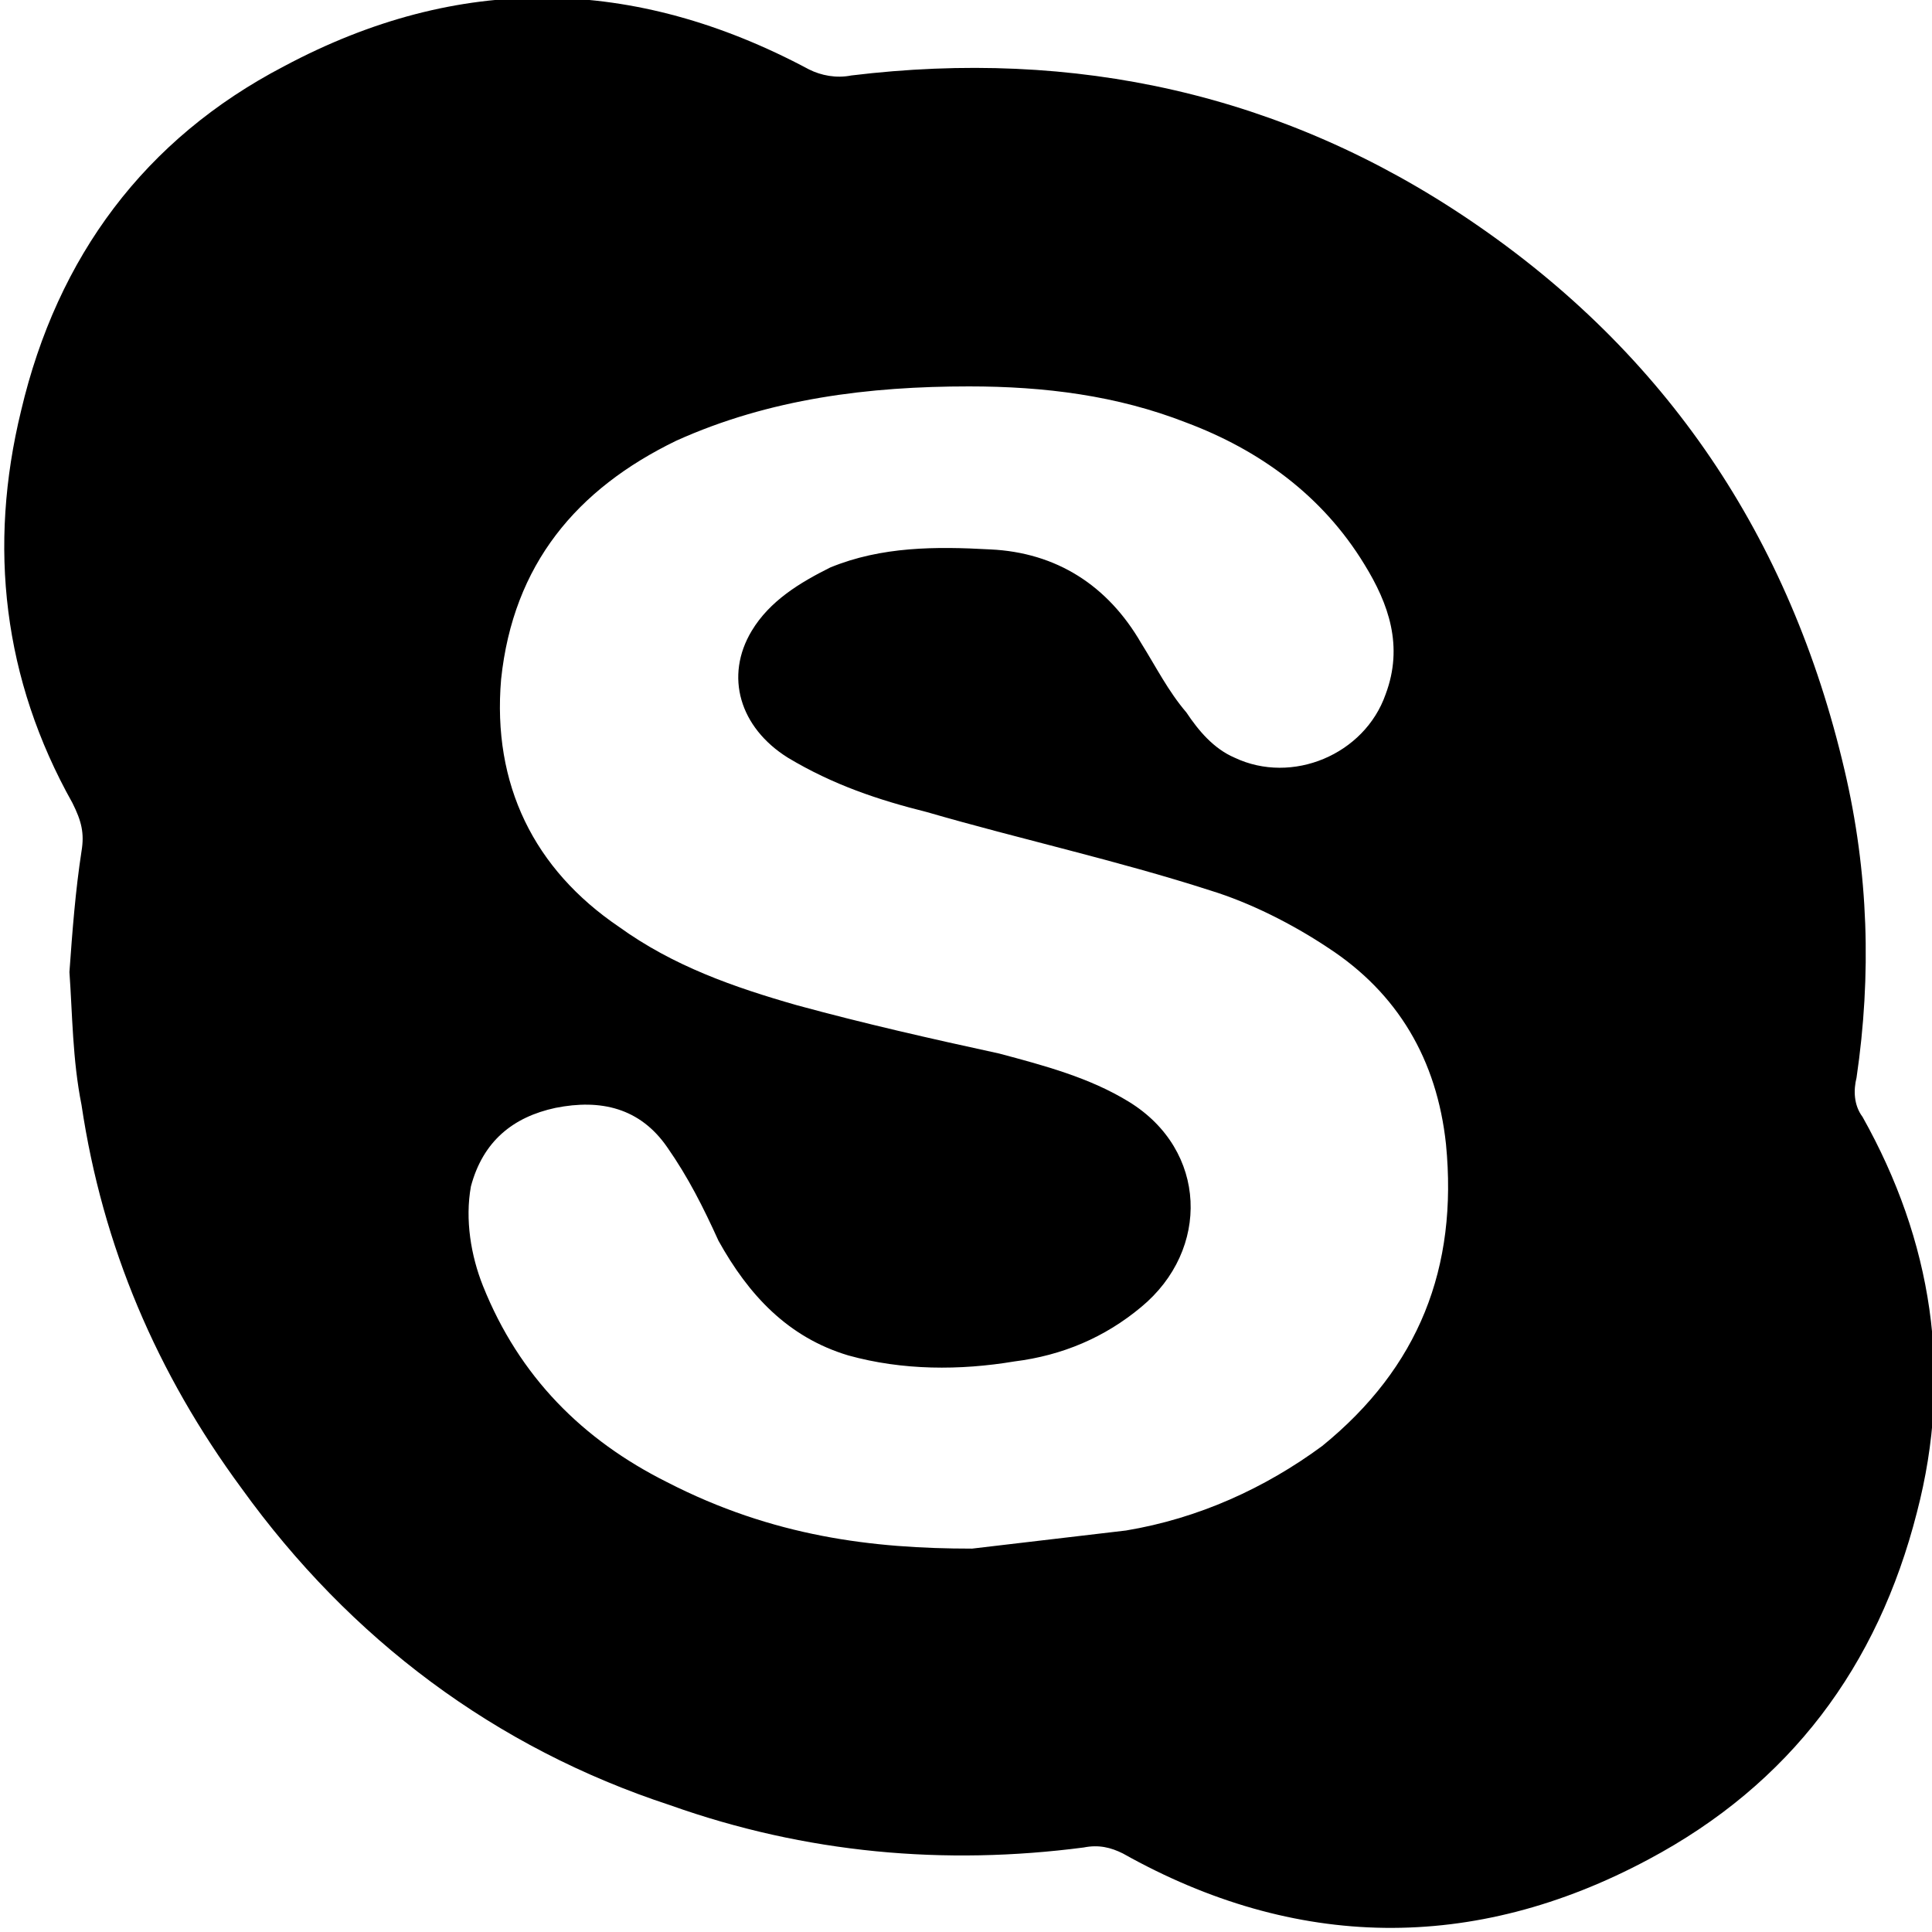 <?xml version="1.0" encoding="utf-8"?>
<!-- Generator: Adobe Illustrator 22.0.1, SVG Export Plug-In . SVG Version: 6.00 Build 0)  -->
<svg version="1.1" id="Layer_1" xmlns="http://www.w3.org/2000/svg" x="0px" y="0px"
     viewBox="0 0 64 64" style="enable-background:new 0 0 64 64;" xml:space="preserve">
<path d="M2.3,32.2c0.1-1.4,0.2-2.7,0.4-4c0.1-0.6,0-1-0.3-1.6c-2.3-4.1-2.8-8.5-1.7-13c1.2-5.1,4.1-9,8.7-11.4
	c5.8-3.1,11.6-3,17.4,0.1c0.4,0.2,0.9,0.3,1.4,0.2c7.4-0.9,14.3,0.6,20.5,4.8c6.5,4.4,10.6,10.5,12.4,18.2c0.8,3.4,0.9,6.8,0.4,10.2
	c-0.1,0.4-0.1,0.9,0.2,1.3c2.3,4.1,3,8.5,1.8,13.1c-1.3,5.1-4.2,9-8.9,11.5c-5.8,3.1-11.7,3-17.4-0.2c-0.4-0.2-0.8-0.3-1.3-0.2
	c-4.6,0.6-9.2,0.2-13.7-1.4C16.4,57.9,11.6,54.3,8,49.3c-2.8-3.8-4.6-8-5.3-12.7C2.4,35.1,2.4,33.6,2.3,32.2z M32.2,51.3
	c1.7-0.2,3.4-0.4,5.1-0.6c2.4-0.4,4.6-1.4,6.5-2.8c3.2-2.6,4.5-5.9,4.1-10c-0.3-2.8-1.6-5-3.9-6.5c-1.2-0.8-2.6-1.5-3.9-1.9
	c-3.1-1-6.3-1.7-9.4-2.6c-1.6-0.4-3.1-0.9-4.6-1.8c-1.6-1-2.1-2.7-1.2-4.2c0.6-1,1.6-1.6,2.6-2.1c1.7-0.7,3.5-0.7,5.3-0.6
	c2.2,0.1,3.9,1.2,5,3.1c0.5,0.8,0.9,1.6,1.5,2.3c0.4,0.6,0.9,1.2,1.6,1.5c1.9,0.9,4.3-0.1,5-2.1c0.6-1.6,0.1-3-0.7-4.3
	c-1.4-2.3-3.5-3.8-5.9-4.7c-2.3-0.9-4.7-1.2-7.2-1.2c-3.3,0-6.6,0.4-9.7,1.8c-3.3,1.6-5.4,4.1-5.8,7.9c-0.3,3.5,1.1,6.3,3.9,8.2
	c1.8,1.3,3.8,2,5.9,2.6c2.2,0.6,4.4,1.1,6.7,1.6c1.5,0.4,3,0.8,4.3,1.6c2.6,1.6,2.7,4.9,0.4,6.8c-1.2,1-2.6,1.6-4.2,1.8
	c-1.8,0.3-3.7,0.3-5.5-0.2c-2-0.6-3.3-2-4.3-3.8c-0.5-1.1-1-2.1-1.7-3.1c-0.9-1.3-2.2-1.6-3.7-1.3c-1.4,0.3-2.4,1.1-2.8,2.6
	c-0.2,1.1,0,2.3,0.4,3.3c1.2,3,3.3,5.1,6.1,6.5C25.6,50.9,28.9,51.3,32.2,51.3z"/>
</svg>
